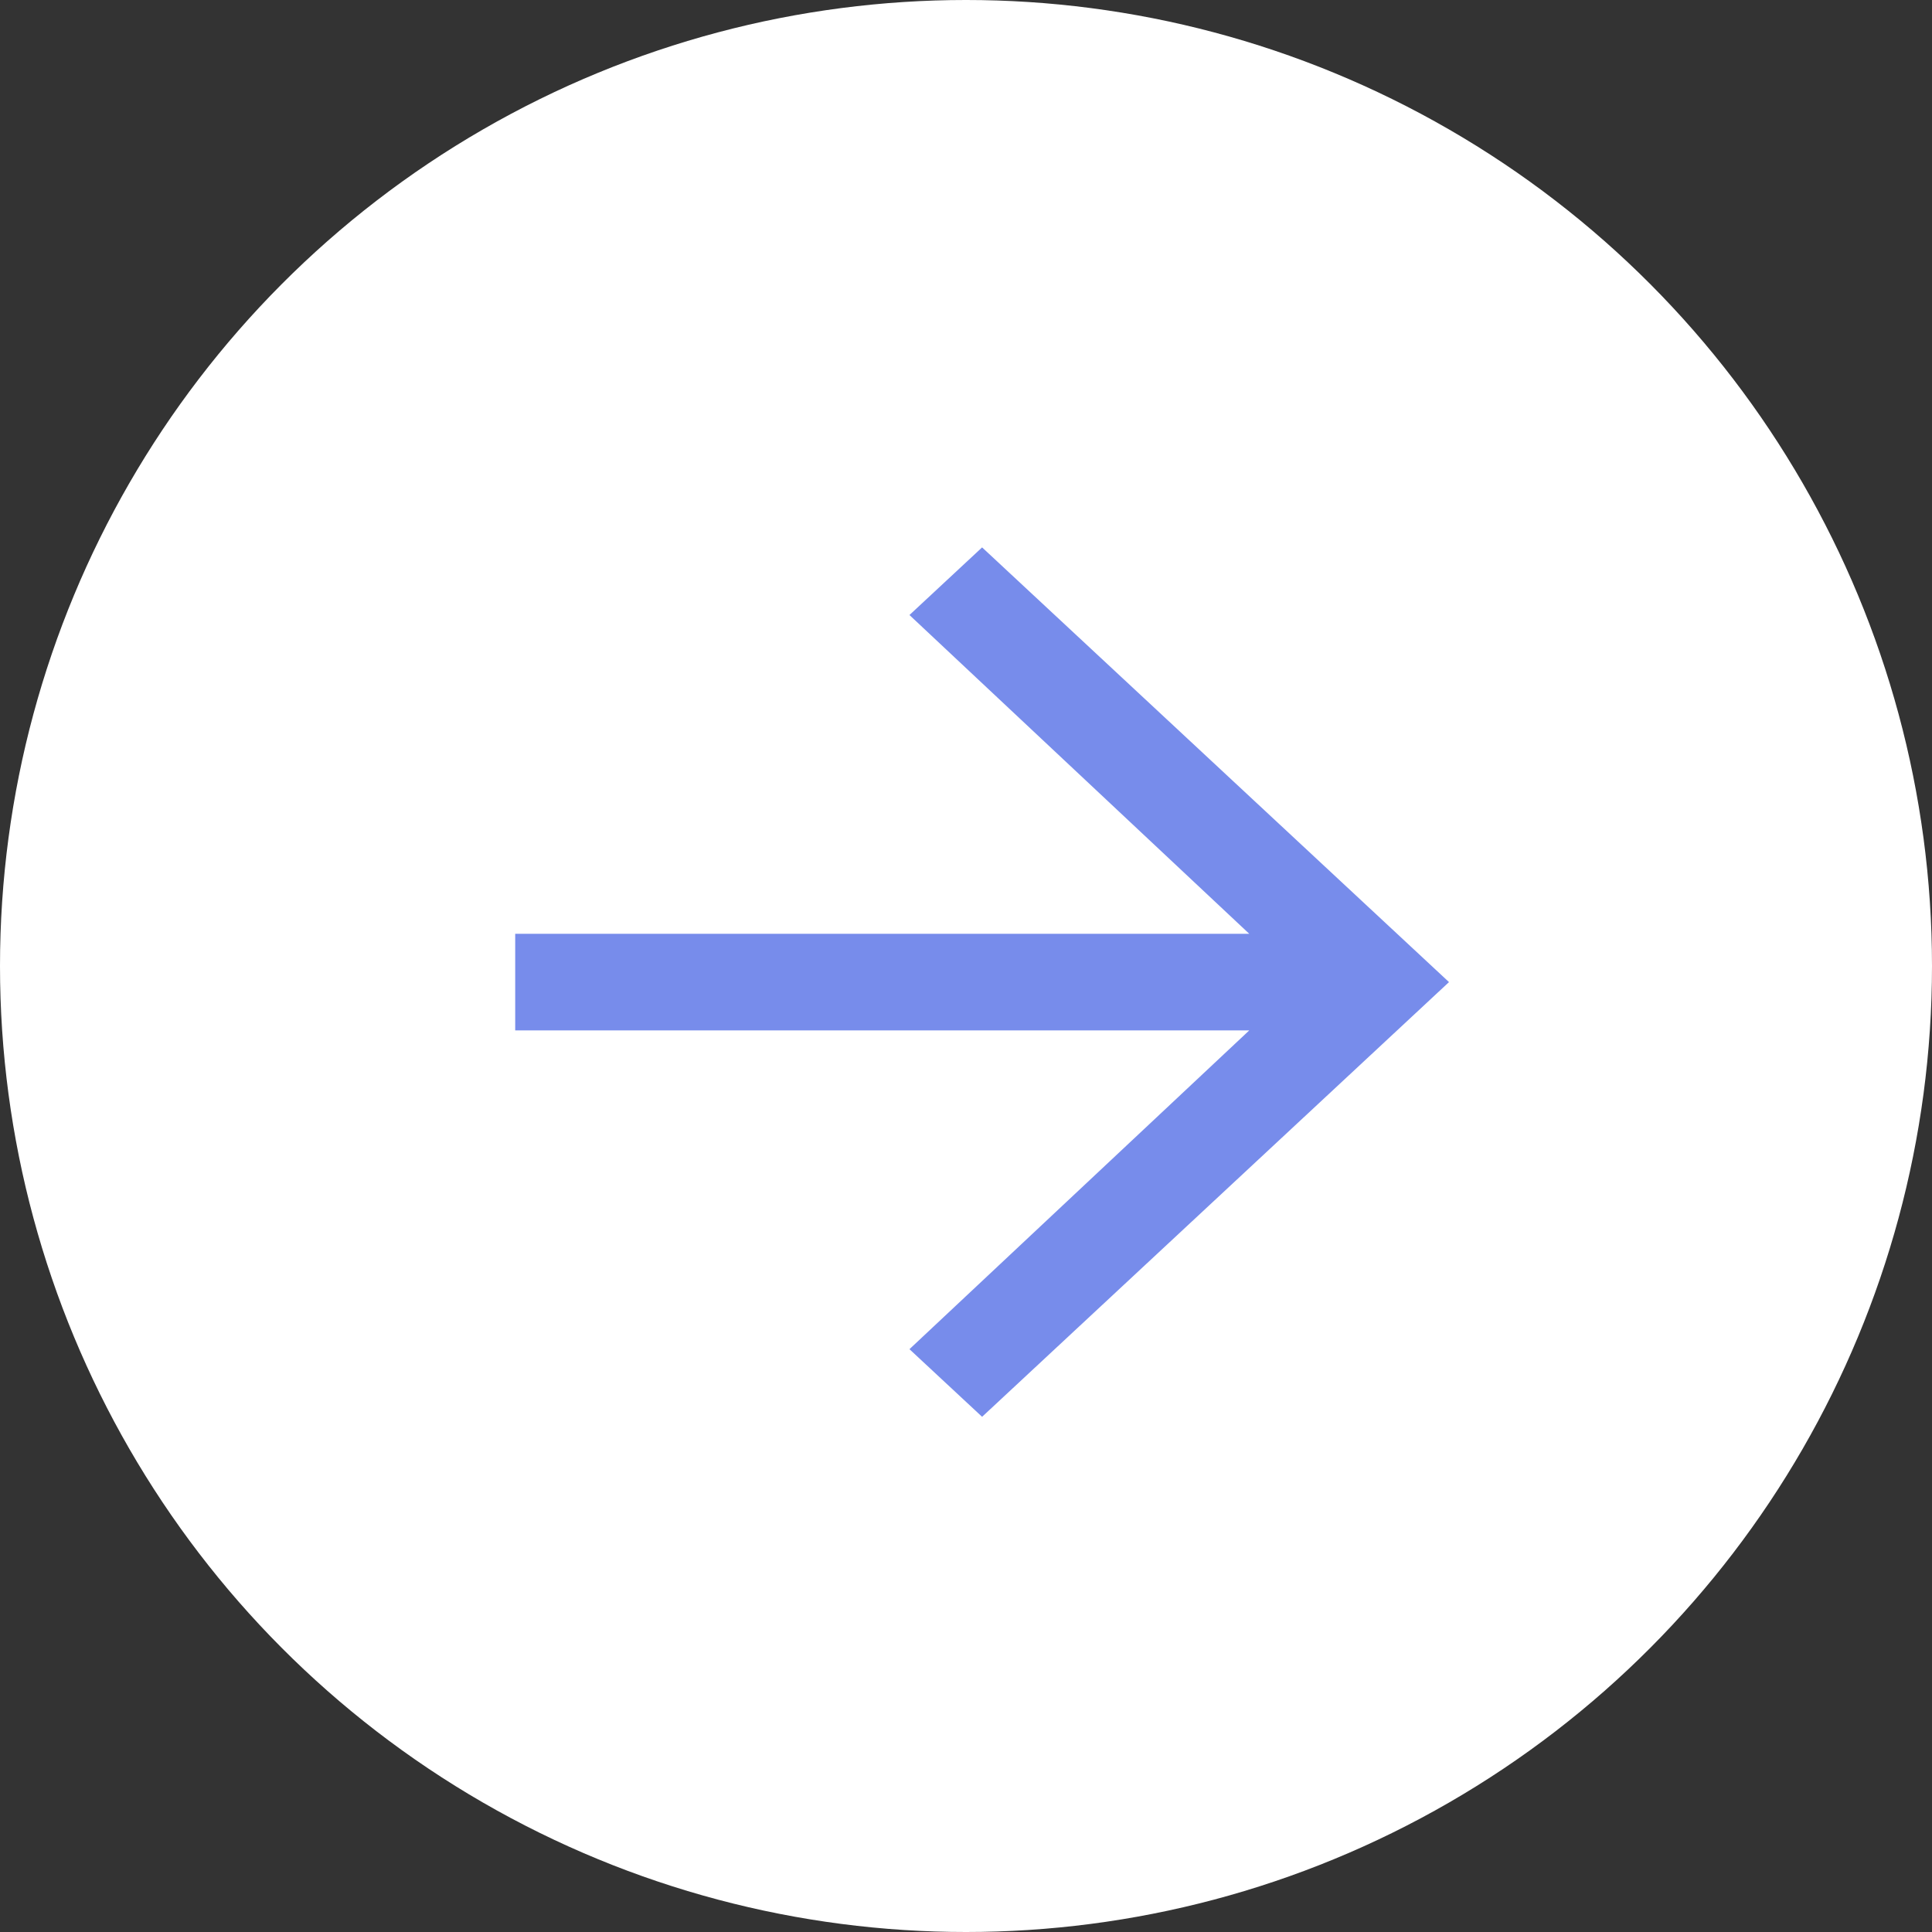 <svg width="60" height="60" viewBox="0 0 60 60" fill="none" xmlns="http://www.w3.org/2000/svg">
<rect x="0" y="0" width="60" height="60" fill="#333333" stroke="none"/>
<g id="Group 3811">
<circle id="Ellipse 207" cx="30" cy="30" r="30" fill="white"/>
<path id="Vector" d="M30.5 17L28.244 19.1L38.797 29H16V32H38.797L28.244 41.9L30.5 44L45 30.5L30.5 17Z" fill="#778CEB"/>
</g>
</svg>
